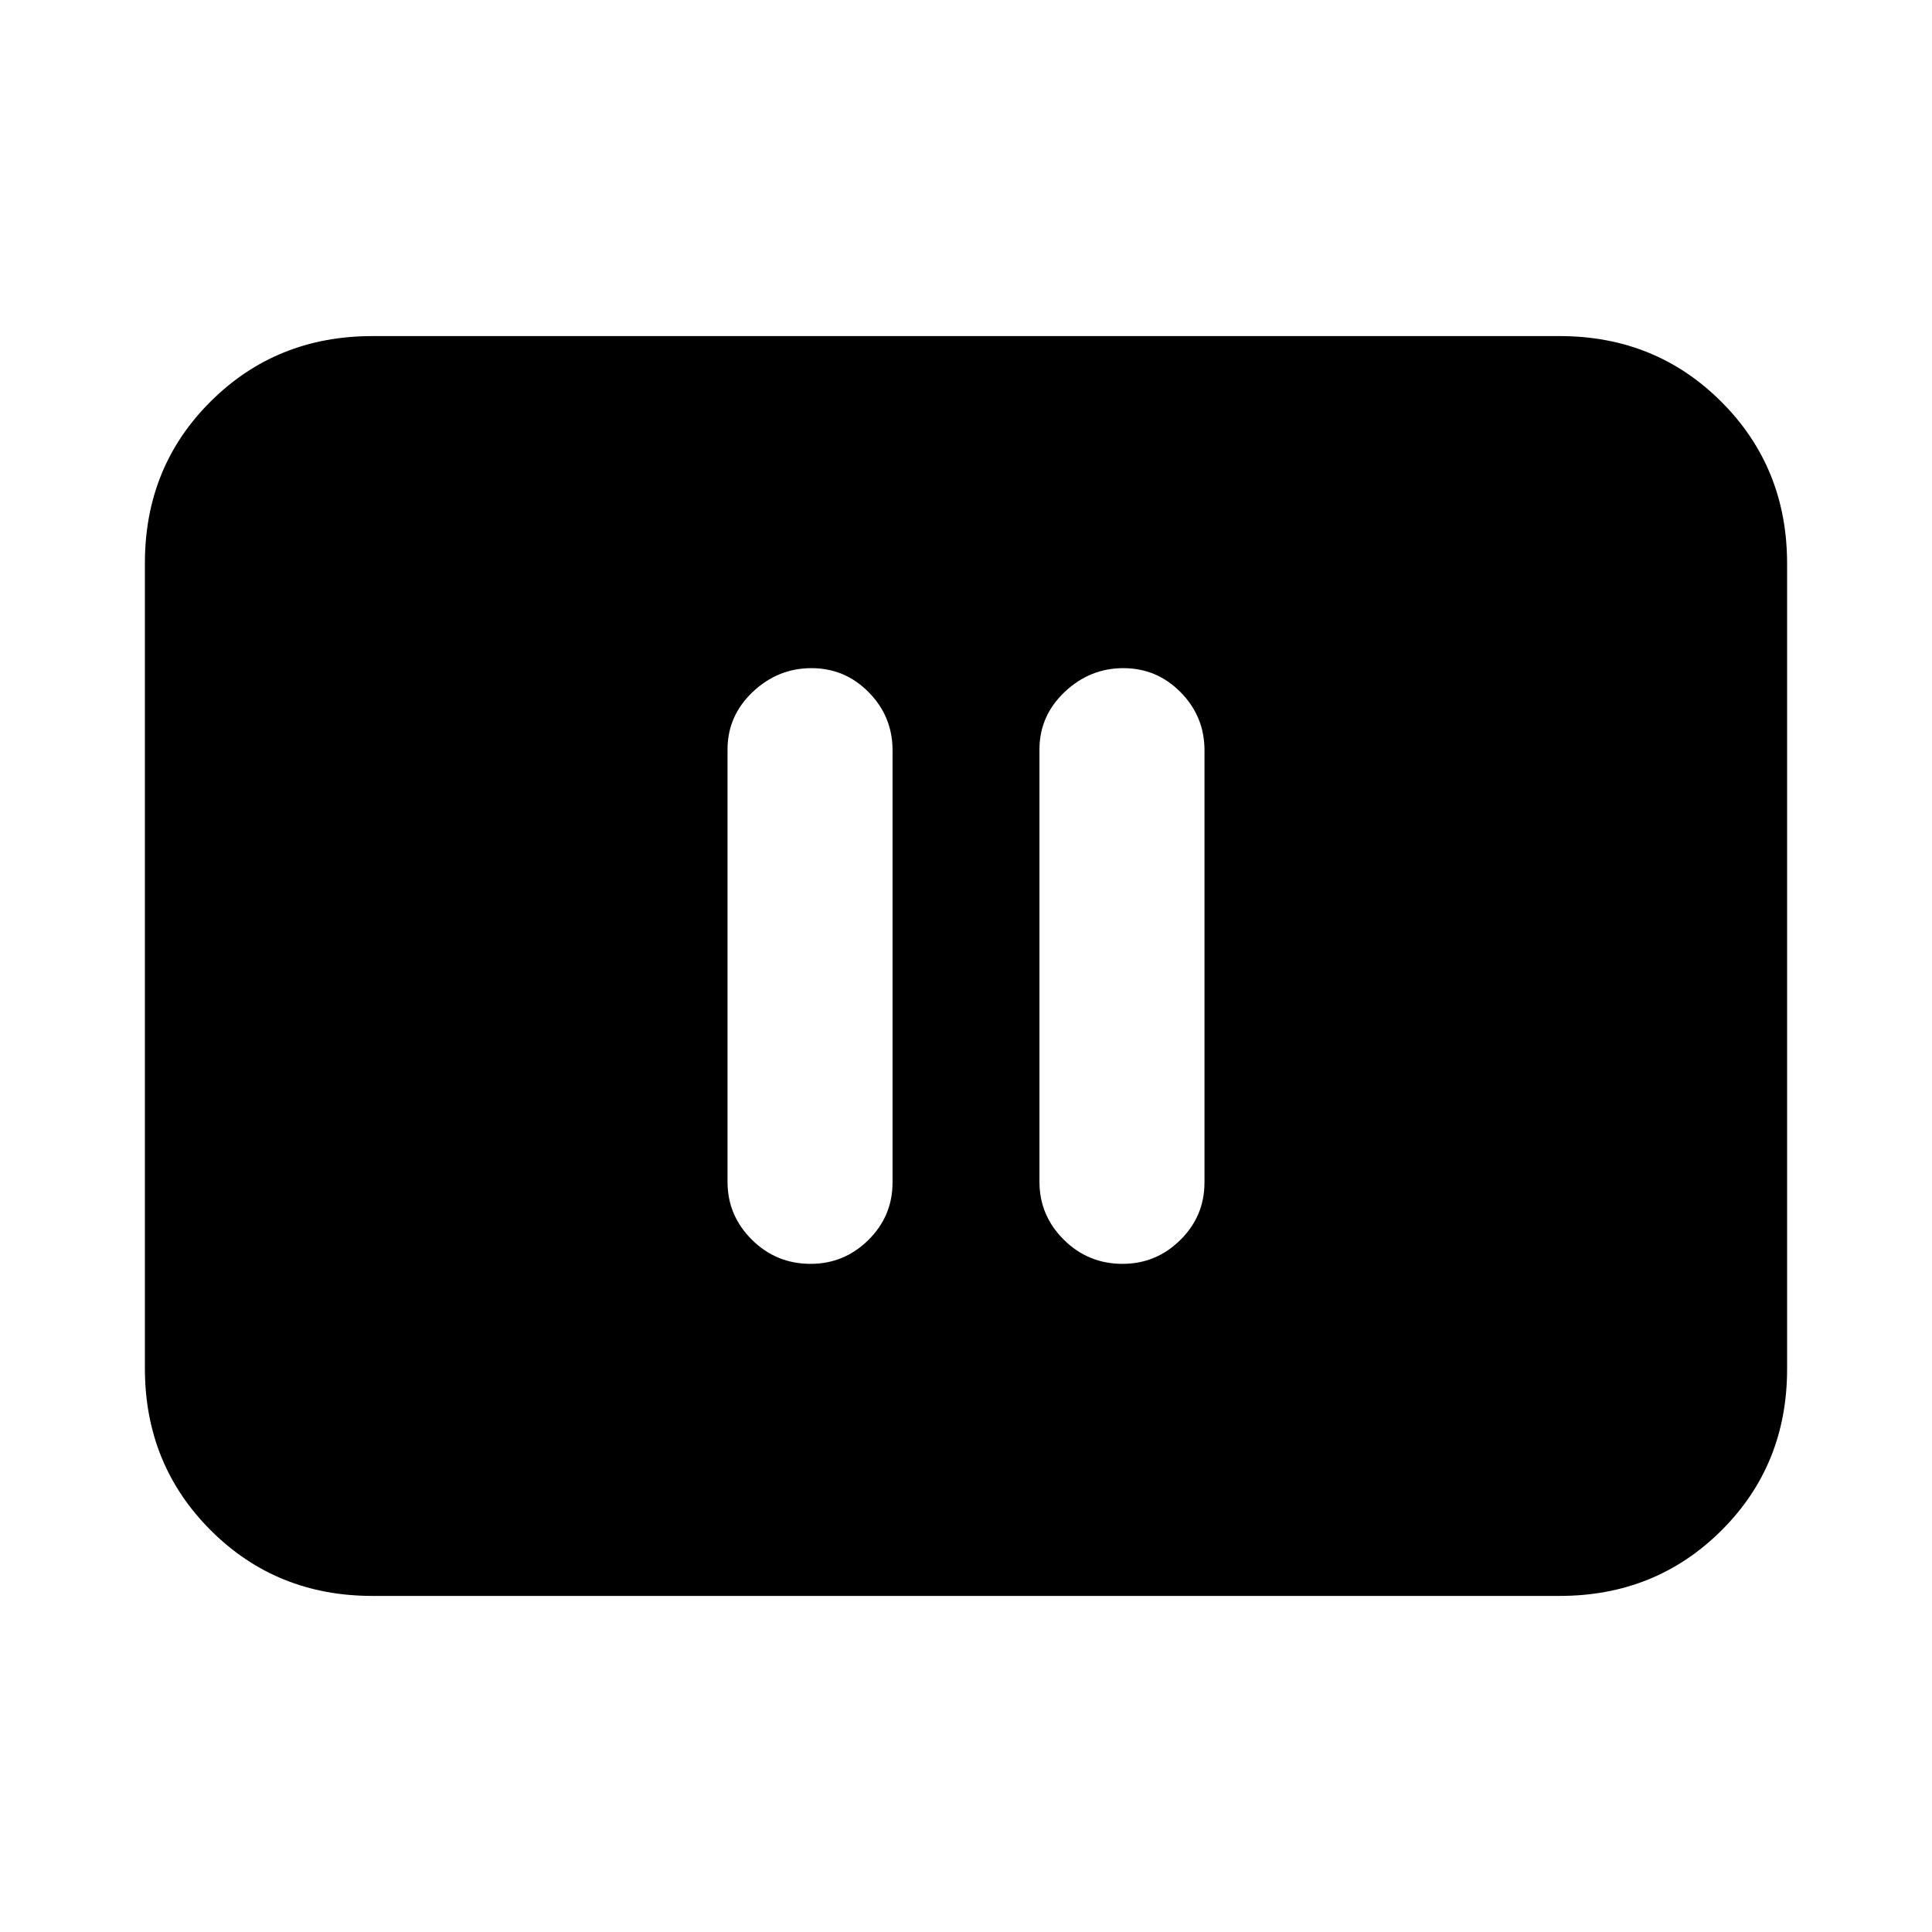 <svg xmlns="http://www.w3.org/2000/svg" height="20" viewBox="0 -960 960 960" width="20"><path d="M402.79-332q16.69 0 28.7-11.85 12.01-11.85 12.01-28.61v-214.76q0-16.75-11.81-28.77-11.8-12.01-28.5-12.01-16.69 0-29.19 11.85t-12.5 28.61v214.76q0 16.76 12.09 28.77Q385.68-332 402.79-332Zm155 0q16.68 0 28.7-11.85 12.01-11.85 12.01-28.61v-214.76q0-16.75-11.81-28.77-11.8-12.01-28.5-12.01-16.69 0-29.19 11.85t-12.5 28.61v214.76q0 16.76 12.09 28.77Q540.68-332 557.79-332ZM185-167q-47.7 0-80.35-32.66Q72-232.32 72-280.04v-400.24q0-47.72 32.65-80.22T185-793h590q47.7 0 80.35 32.66Q888-727.68 888-679.96v400.24q0 47.72-32.65 80.22T775-167H185Z"/></svg>